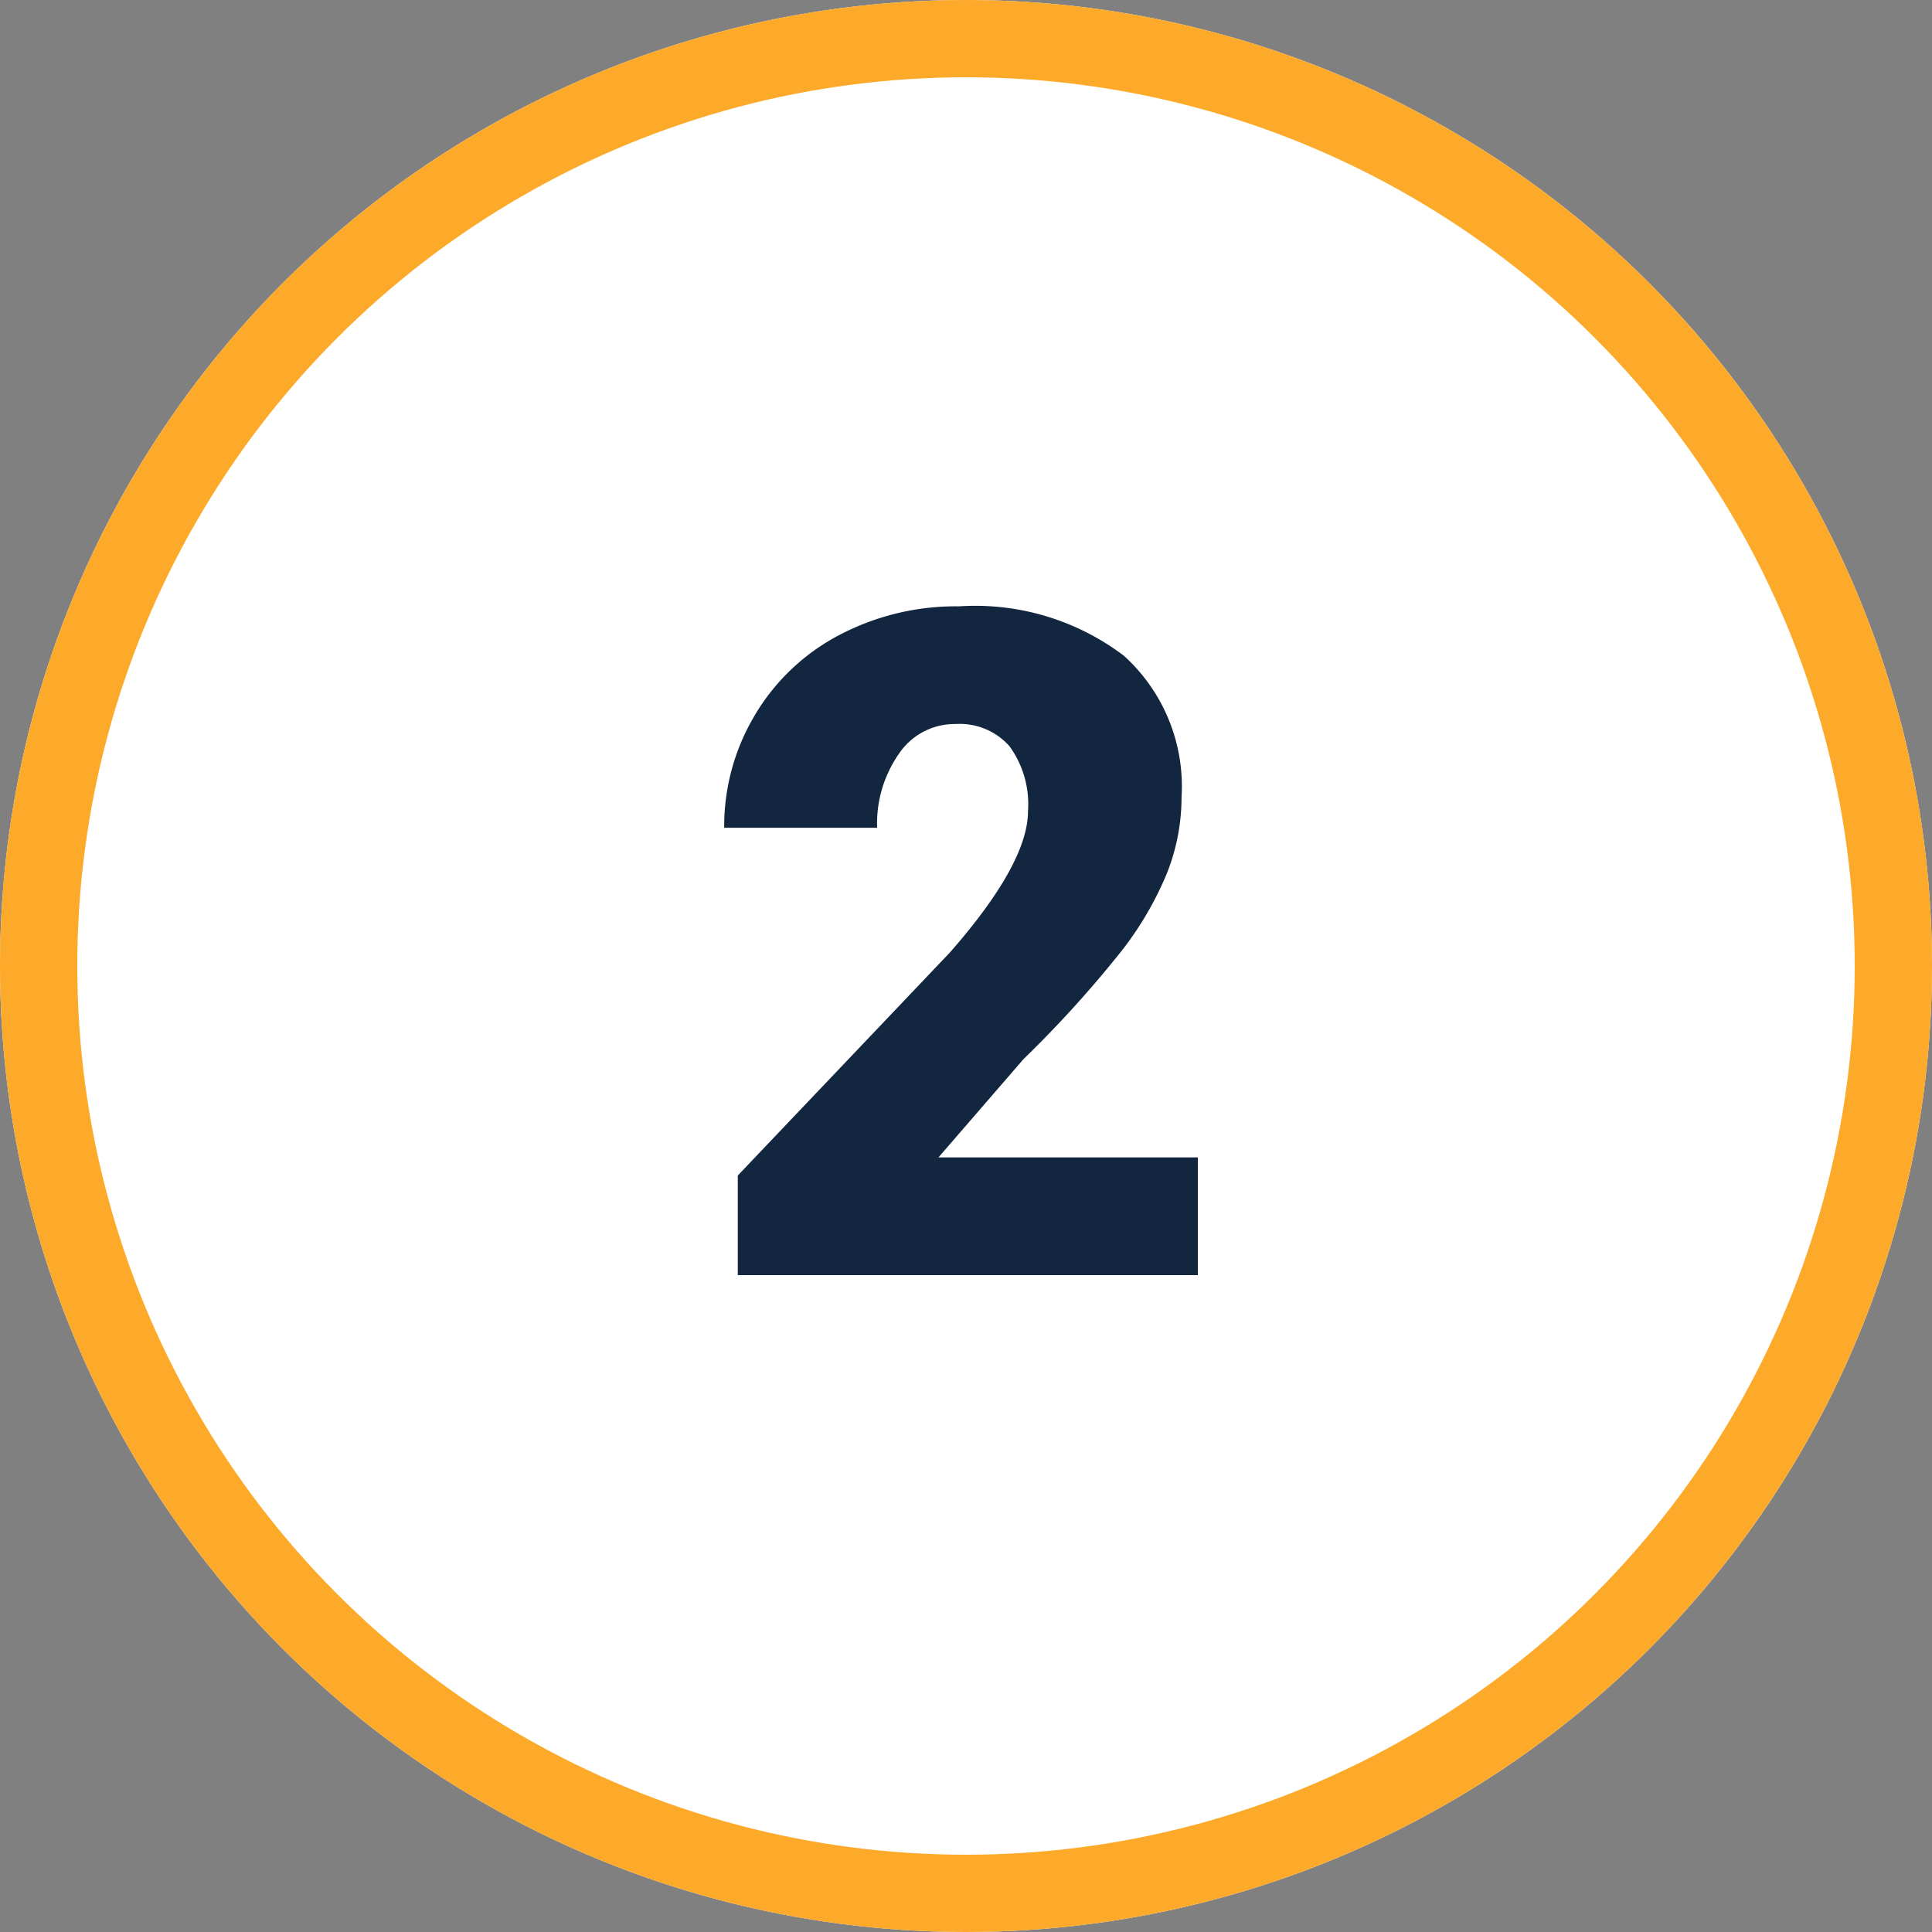 <svg xmlns="http://www.w3.org/2000/svg" width="50" height="50" viewBox="0 0 50 50">
  <rect x="0" y="0" width="50" height="50" fill="#808080" stroke="none"/>
  <g id="n2" transform="translate(-1265 -1482)">
    <g id="Ellipse_4699" data-name="Ellipse 4699" transform="translate(1265 1482)" fill="#fff" stroke="#fda929" stroke-width="2">
      <circle cx="25" cy="25" r="25" stroke="none"/>
      <circle cx="25" cy="25" r="24" fill="none"/>
    </g>
    <path id="Path_261734" data-name="Path 261734" d="M6,0H-5.906V-2.578L-.422-8.344q2.027-2.309,2.027-3.668a2.551,2.551,0,0,0-.48-1.676A1.715,1.715,0,0,0-.27-14.262a1.737,1.737,0,0,0-1.465.768A3.155,3.155,0,0,0-2.3-11.578H-6.258a5.6,5.6,0,0,1,.785-2.9,5.506,5.506,0,0,1,2.18-2.08,6.475,6.475,0,0,1,3.117-.75,6.369,6.369,0,0,1,4.26,1.277,4.56,4.56,0,0,1,1.494,3.668A5.326,5.326,0,0,1,5.2-10.4a8.608,8.608,0,0,1-1.166,2A29.372,29.372,0,0,1,1.488-5.59l-2.2,2.543H6Z" transform="translate(1290 1515)" fill="#12263f"/>
  </g>
</svg>
